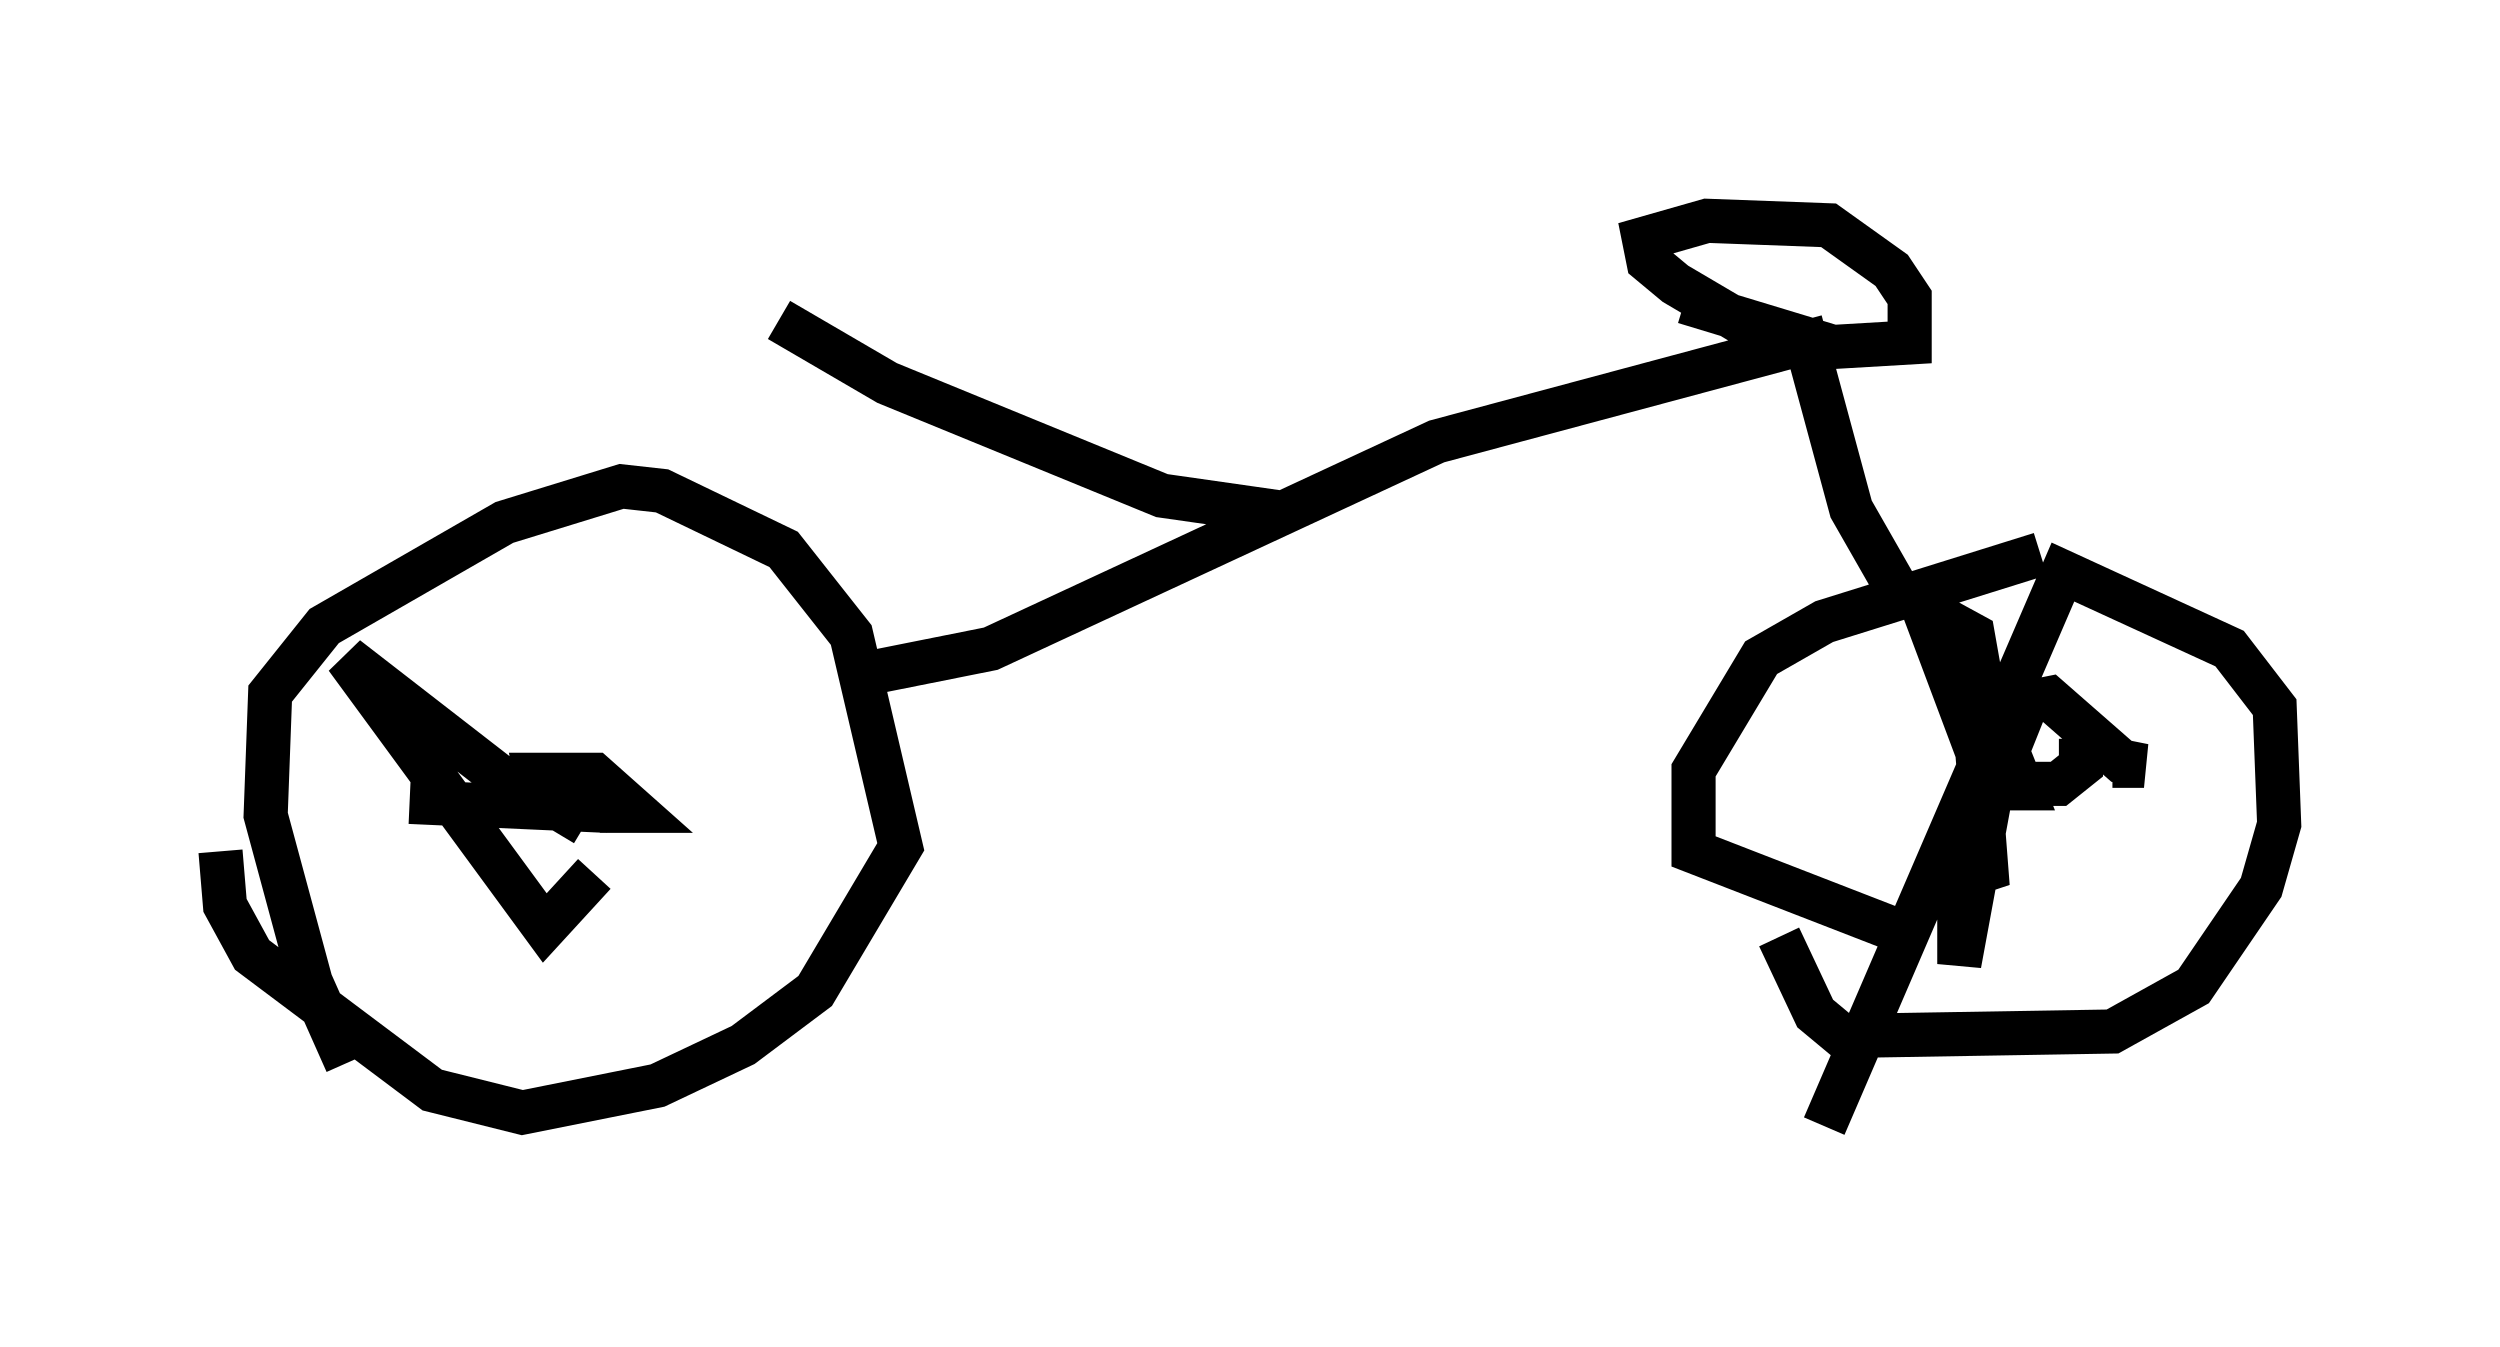 <?xml version="1.0" encoding="utf-8" ?>
<svg baseProfile="full" height="30.519" version="1.1" width="56.653" xmlns="http://www.w3.org/2000/svg" xmlns:ev="http://www.w3.org/2001/xml-events" xmlns:xlink="http://www.w3.org/1999/xlink"><defs /><rect fill="white" height="30.519" width="56.653" x="0" y="0" /><path d="M17.761, 13.677 m-3.165, 7.452 m-6.738, 2.96 l-0.817, -1.838 -1.021, -3.777 l0.102, -2.756 1.225, -1.531 l4.083, -2.348 2.654, -0.817 l0.919, 0.102 2.756, 1.327 l1.531, 1.94 1.123, 4.798 l-1.94, 3.267 -1.633, 1.225 l-1.94, 0.919 -3.063, 0.613 l-2.042, -0.51 -4.083, -3.063 l-0.613, -1.123 -0.102, -1.225 m36.342, 6.227 l5.41, -12.556 3.777, 1.735 l1.021, 1.327 0.102, 2.654 l-0.408, 1.429 -1.531, 2.246 l-1.838, 1.021 -6.125, 0.102 l-0.613, -0.51 -0.817, -1.735 m-27.052, -2.552 l-1.021, -0.613 -0.102, -0.51 l1.327, 0.0 0.919, 0.817 l-0.613, 0.0 -0.51, -0.408 m32.973, -5.41 l-4.9, 1.531 -1.429, 0.817 l-1.531, 2.552 0.0, 1.838 l5.002, 1.94 m3.777, -4.492 l0.0, 0.613 -0.51, 0.408 l-2.144, 0.0 1.123, -0.408 l0.204, 0.51 -0.51, 0.0 l-0.613, -3.471 -1.123, -0.613 l1.225, 3.267 0.204, 2.654 l-0.613, 0.204 0.0, 1.94 l0.715, -3.879 0.817, -2.042 l0.51, -0.102 1.633, 1.429 l0.51, 0.102 -0.715, 0.0 m-38.588, 0.817 l4.492, 0.204 -1.838, -0.306 l-4.083, -3.165 4.492, 6.125 l1.123, -1.225 m6.431, -4.594 l2.552, -0.51 10.106, -4.696 l8.371, -2.246 1.021, 3.777 l1.225, 2.144 m-3.471, -6.227 l-1.735, -1.021 -0.613, -0.51 l-0.102, -0.51 1.429, -0.408 l2.756, 0.102 1.429, 1.021 l0.408, 0.613 0.0, 1.021 l-1.735, 0.102 -3.369, -1.021 m-8.983, 4.798 l-2.858, -0.408 -6.227, -2.552 l-2.45, -1.429 " fill="none" stroke="black" stroke-width="1" /></svg>